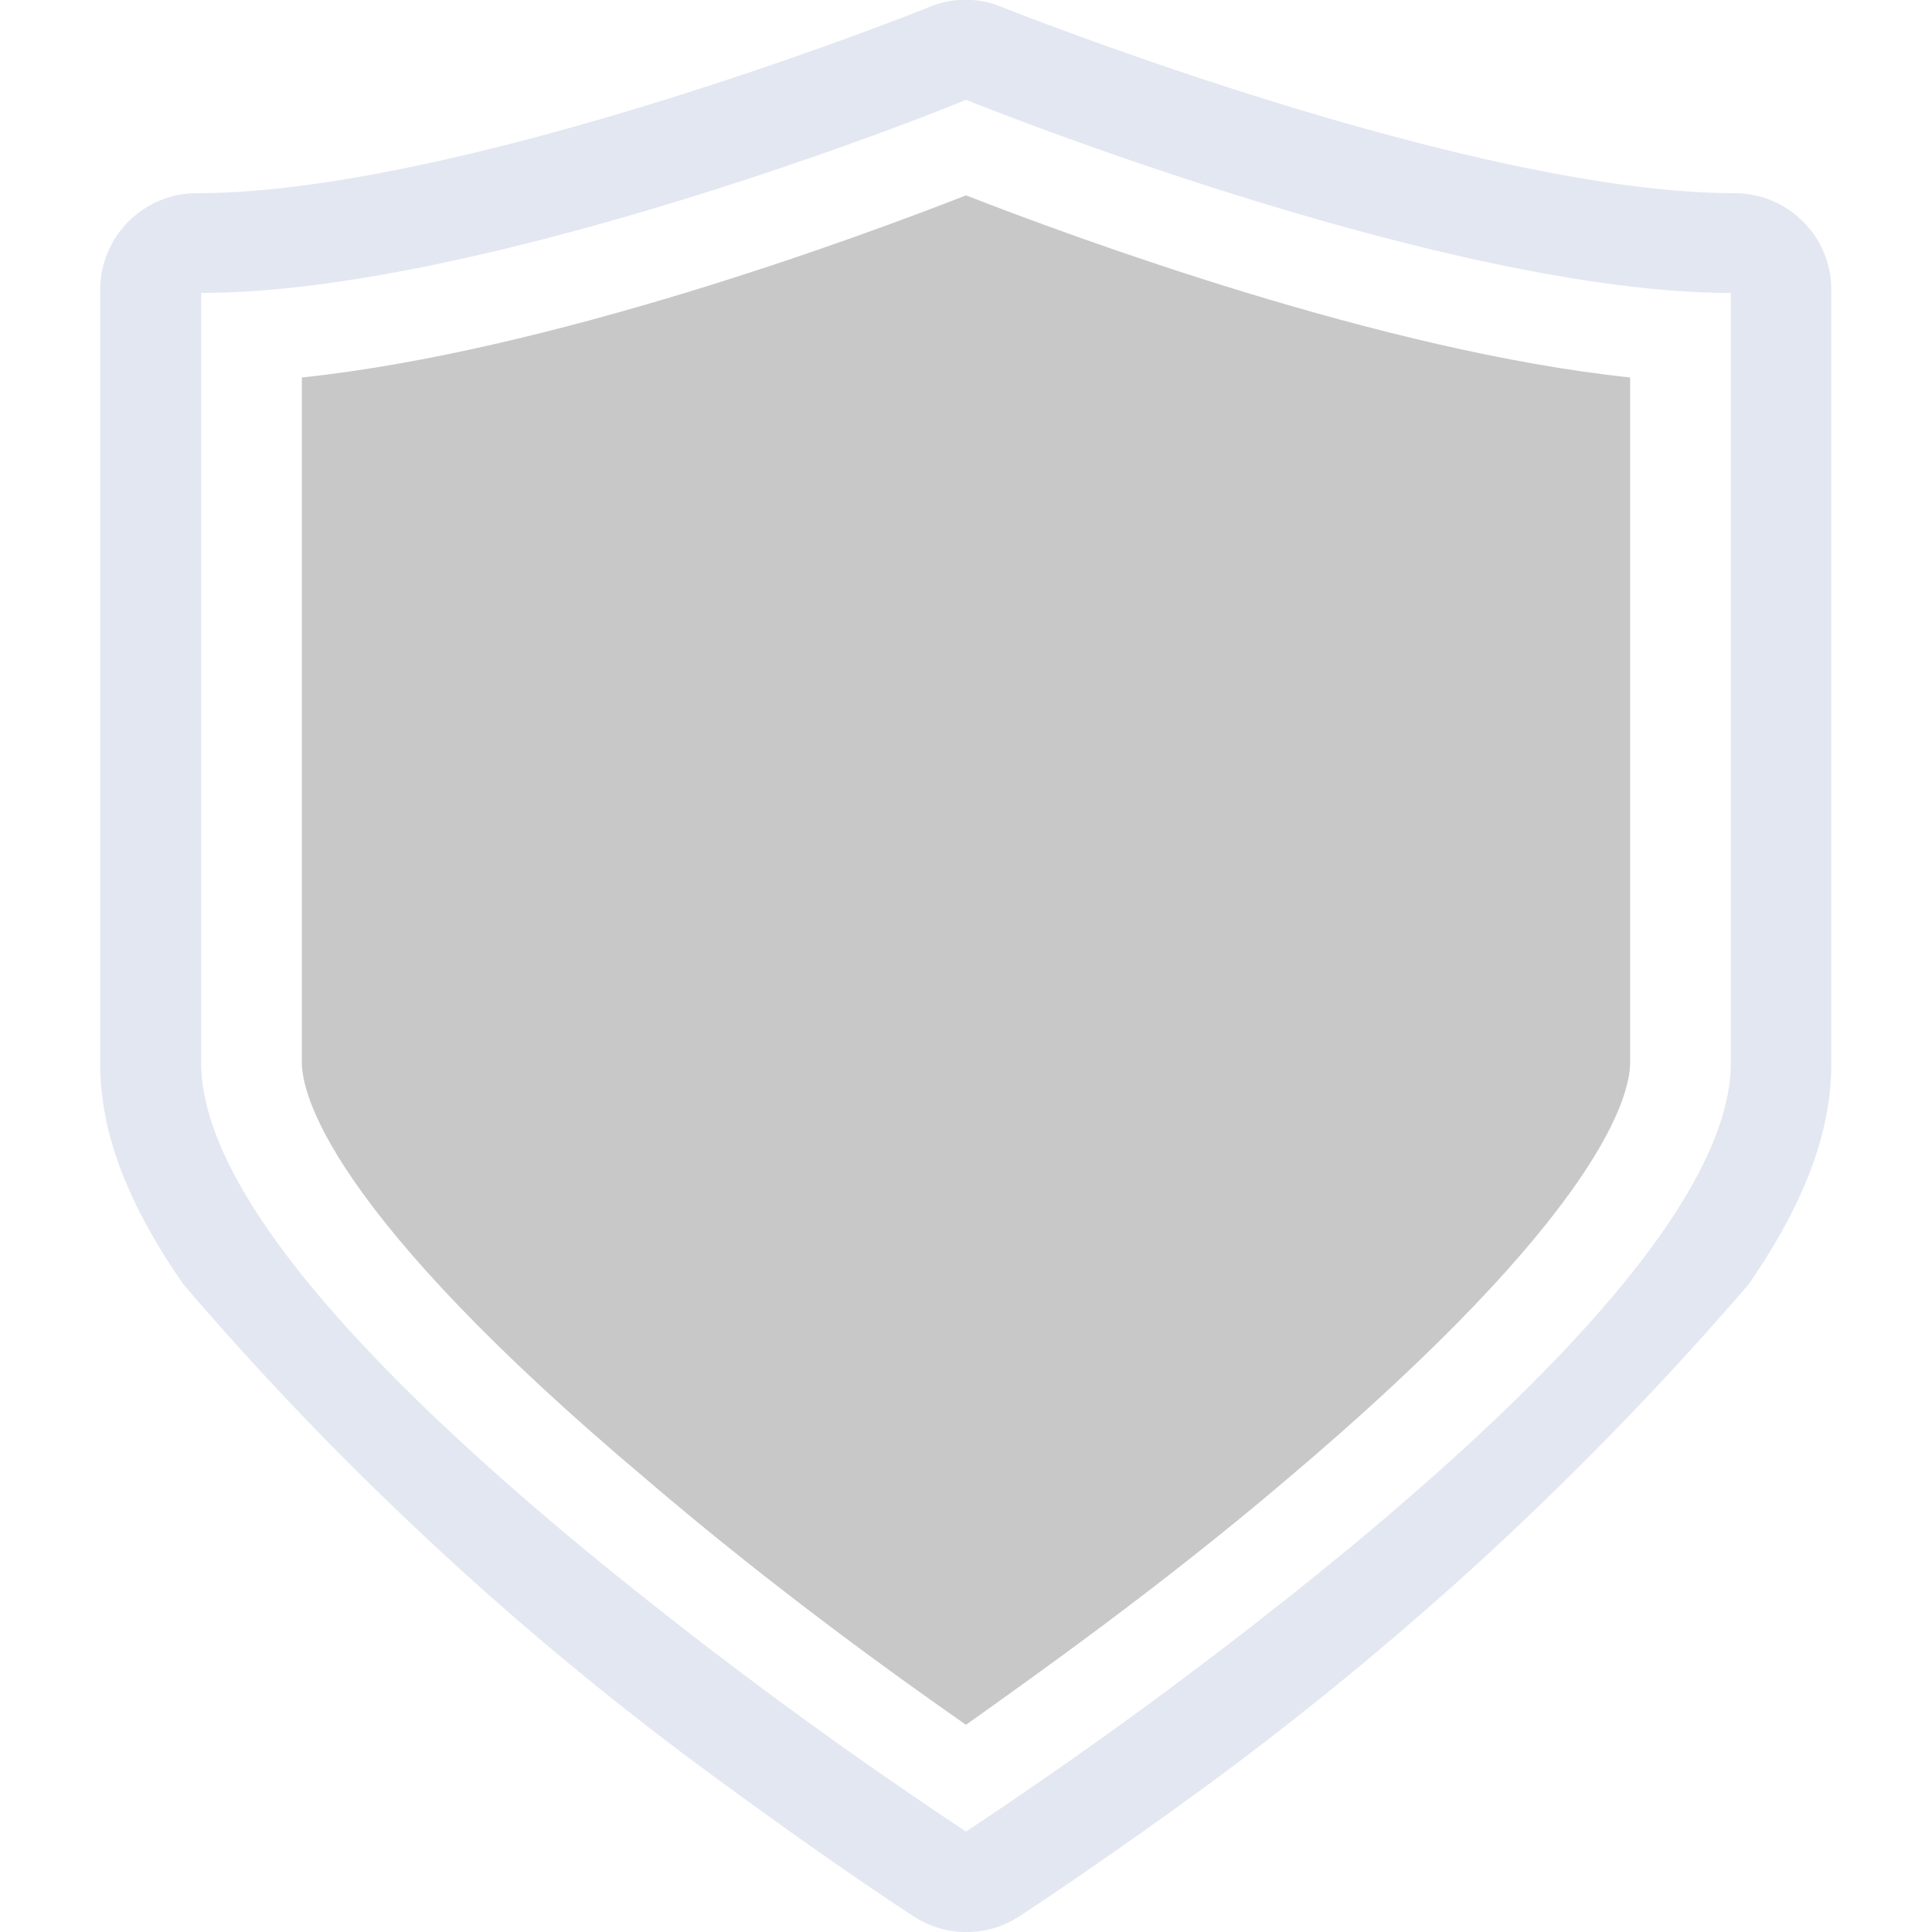<svg xmlns="http://www.w3.org/2000/svg" viewBox="0 0 80 80"><defs><style>.cls-1{fill:#fff;opacity:0;}.cls-2{fill:#e3e7f1;}.cls-3{fill:#c8c8c8;}</style></defs><g id="Слой_2" data-name="Слой 2"><g id="Ranking"><rect class="cls-1" width="80" height="80"/><path class="cls-2" d="M71.85,8C60.82,8,41.67.36,41.48.29a3.89,3.89,0,0,0-3,0C38.33.36,19.2,8,8.15,8a4,4,0,0,0-4,4V44c0,2.08.53,5,3.45,9.19A130.17,130.17,0,0,0,17,63.07a128.58,128.58,0,0,0,12.7,10.59c4.08,3,7.15,5.06,8.16,5.71a4,4,0,0,0,4.32,0c.21-.14,3.35-2.19,7.64-5.32a137.89,137.89,0,0,0,11.38-9.32,136.33,136.33,0,0,0,11.2-11.54C75.3,49,75.83,46.08,75.83,44V12A4,4,0,0,0,71.85,8Zm-.18,36c0,4.67-5.33,11.44-15.84,20.14A190.17,190.17,0,0,1,40,75.84,190.17,190.17,0,0,1,24.17,64.13C13.66,55.43,8.33,48.66,8.33,44V12.13c11.74,0,30.86-7.63,31.67-8,.81.33,20,8,31.67,8Z"/><path class="cls-3" d="M67.5,44V15.63c-10.27-1.08-23-5.79-27.5-7.54-4.48,1.75-17.22,6.46-27.5,7.54V44c0,1.23,1,6.09,14.28,17.27C32,65.74,37.2,69.47,40,71.42c2.8-2,8-5.67,13.22-10.11C66.47,50.13,67.5,45.27,67.5,44Z"/></g></g></svg>